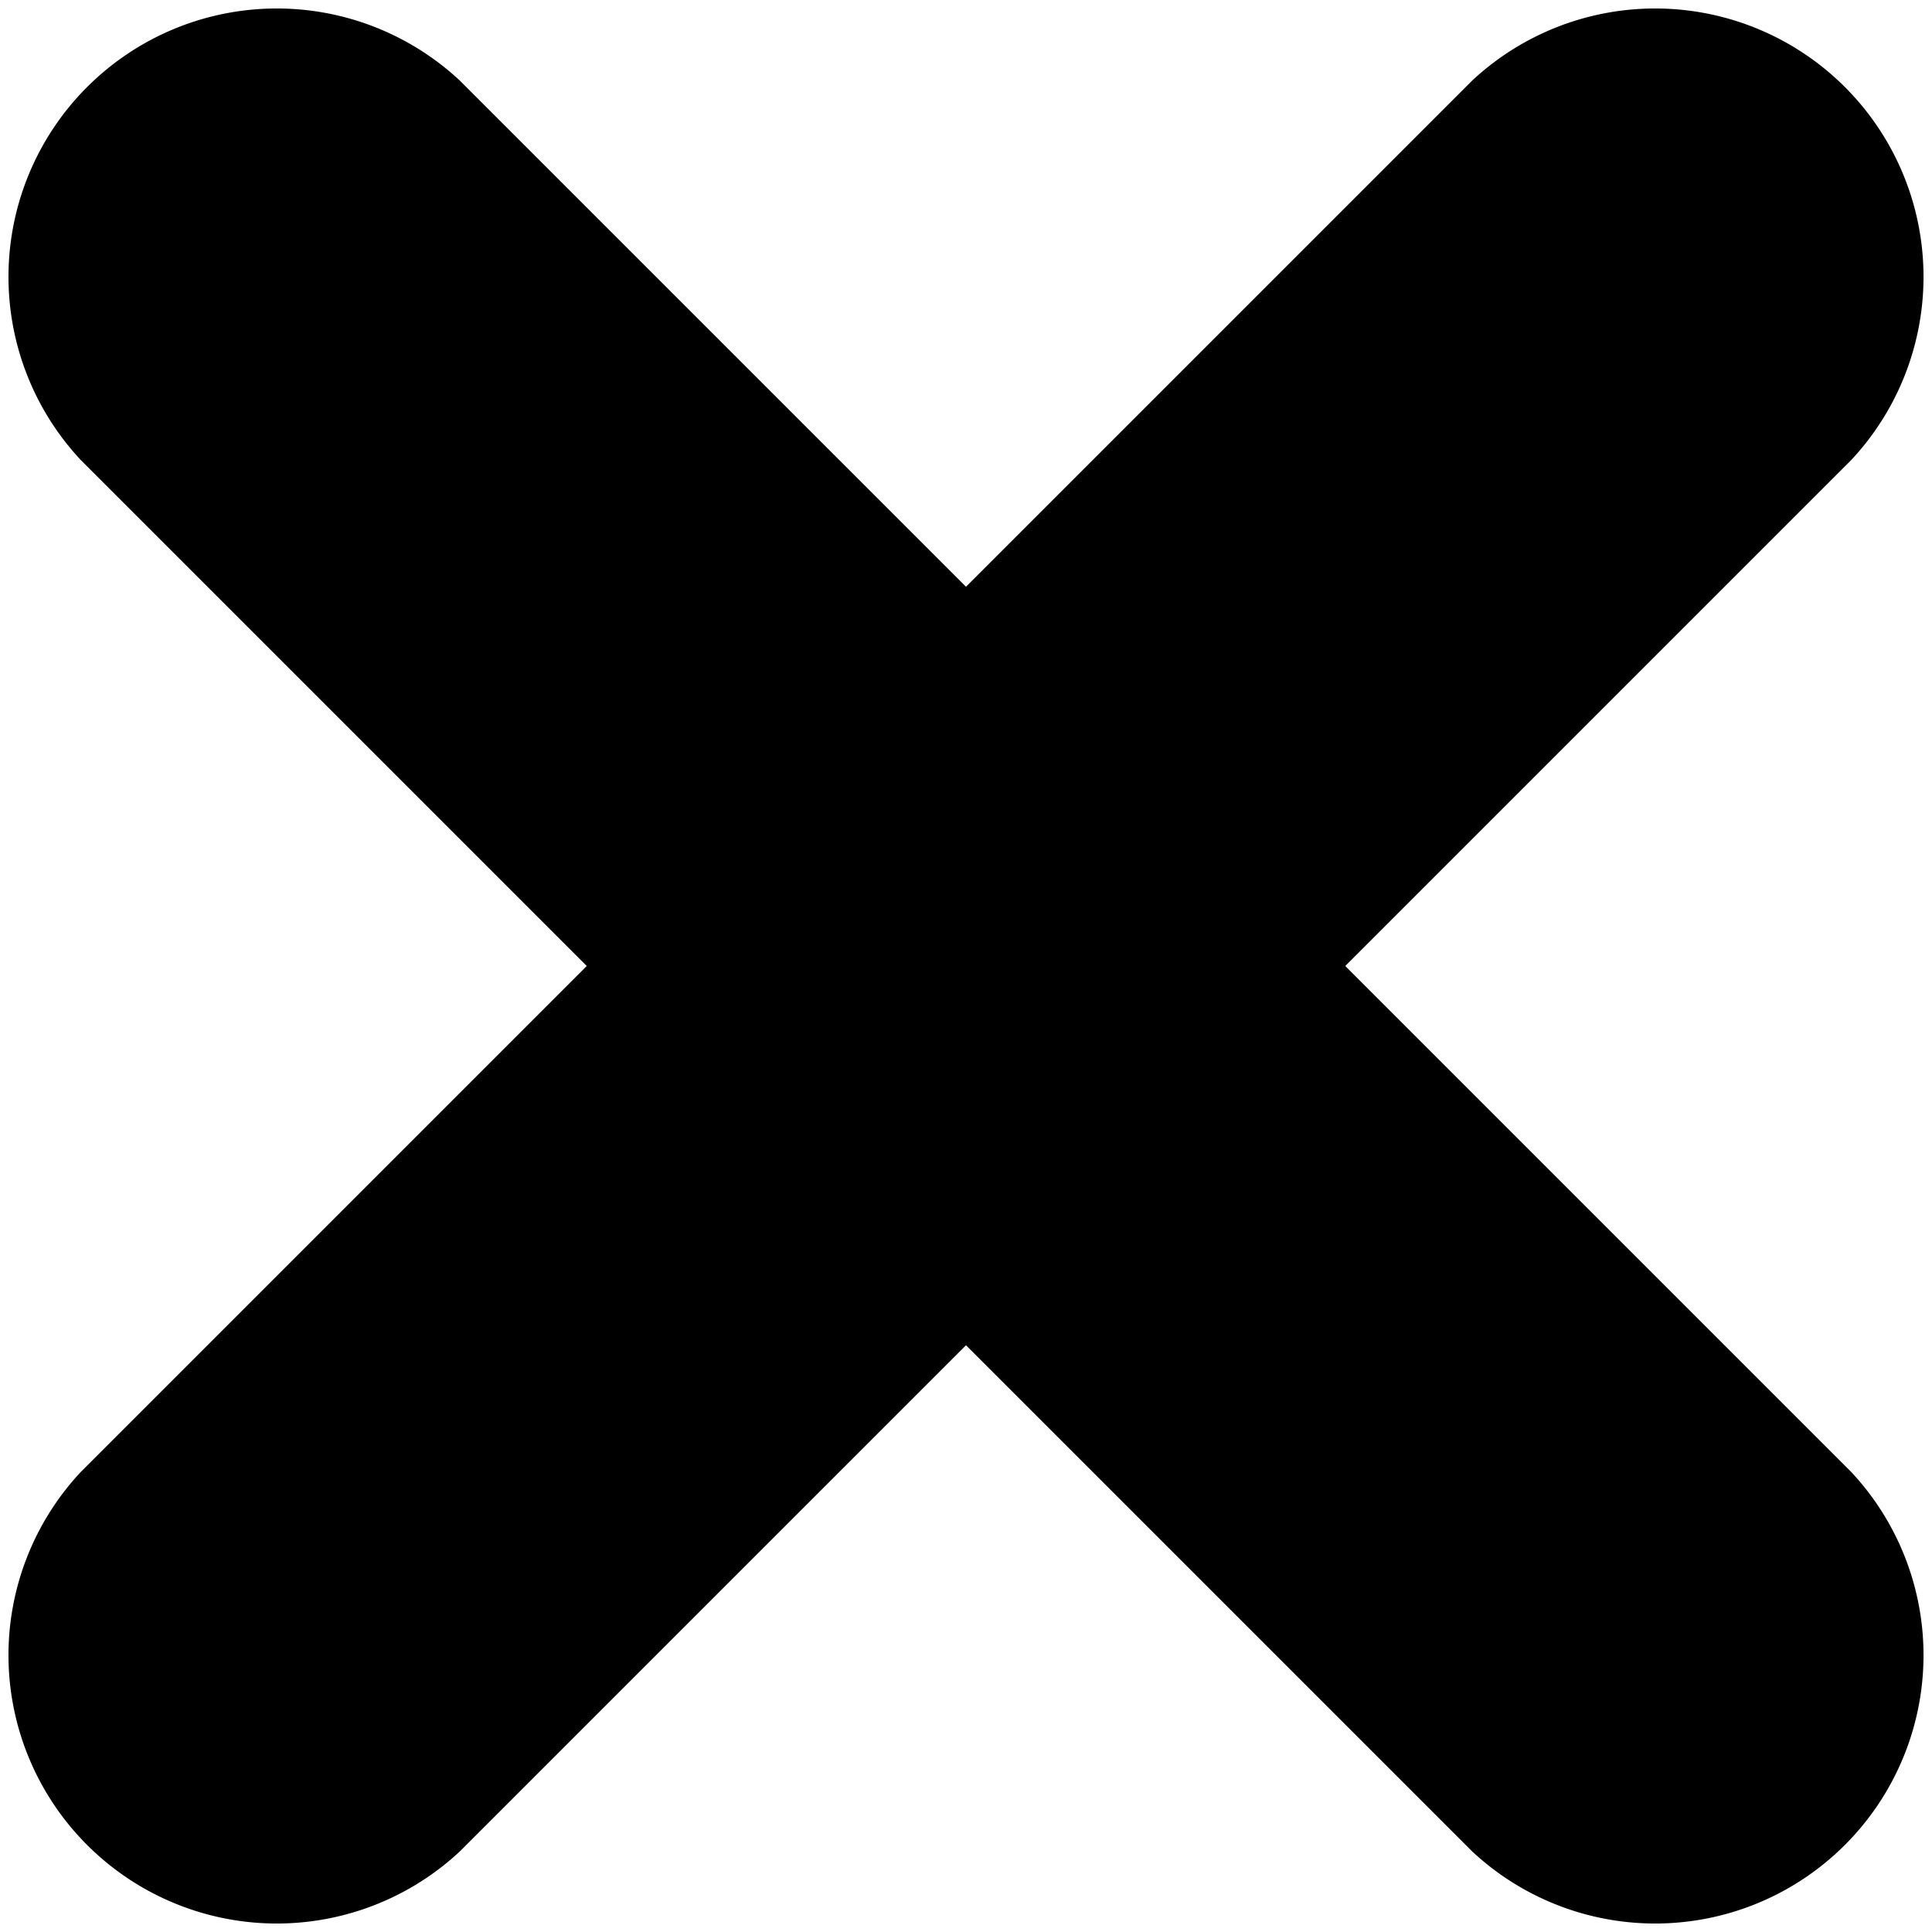 <svg xmlns="http://www.w3.org/2000/svg" viewBox="0 0 108 108"><path fill-rule="evenodd" d="M54 32.8L82.3 4.5a15 15 0 0 1 21.2 21.2L75.2 54l28.3 28.3a15 15 0 0 1-21.2 21.2L54 75.2l-28.3 28.3A15 15 0 0 1 4.5 82.3L32.8 54 4.5 25.7A15 15 0 0 1 25.7 4.5L54 32.8z"/></svg>